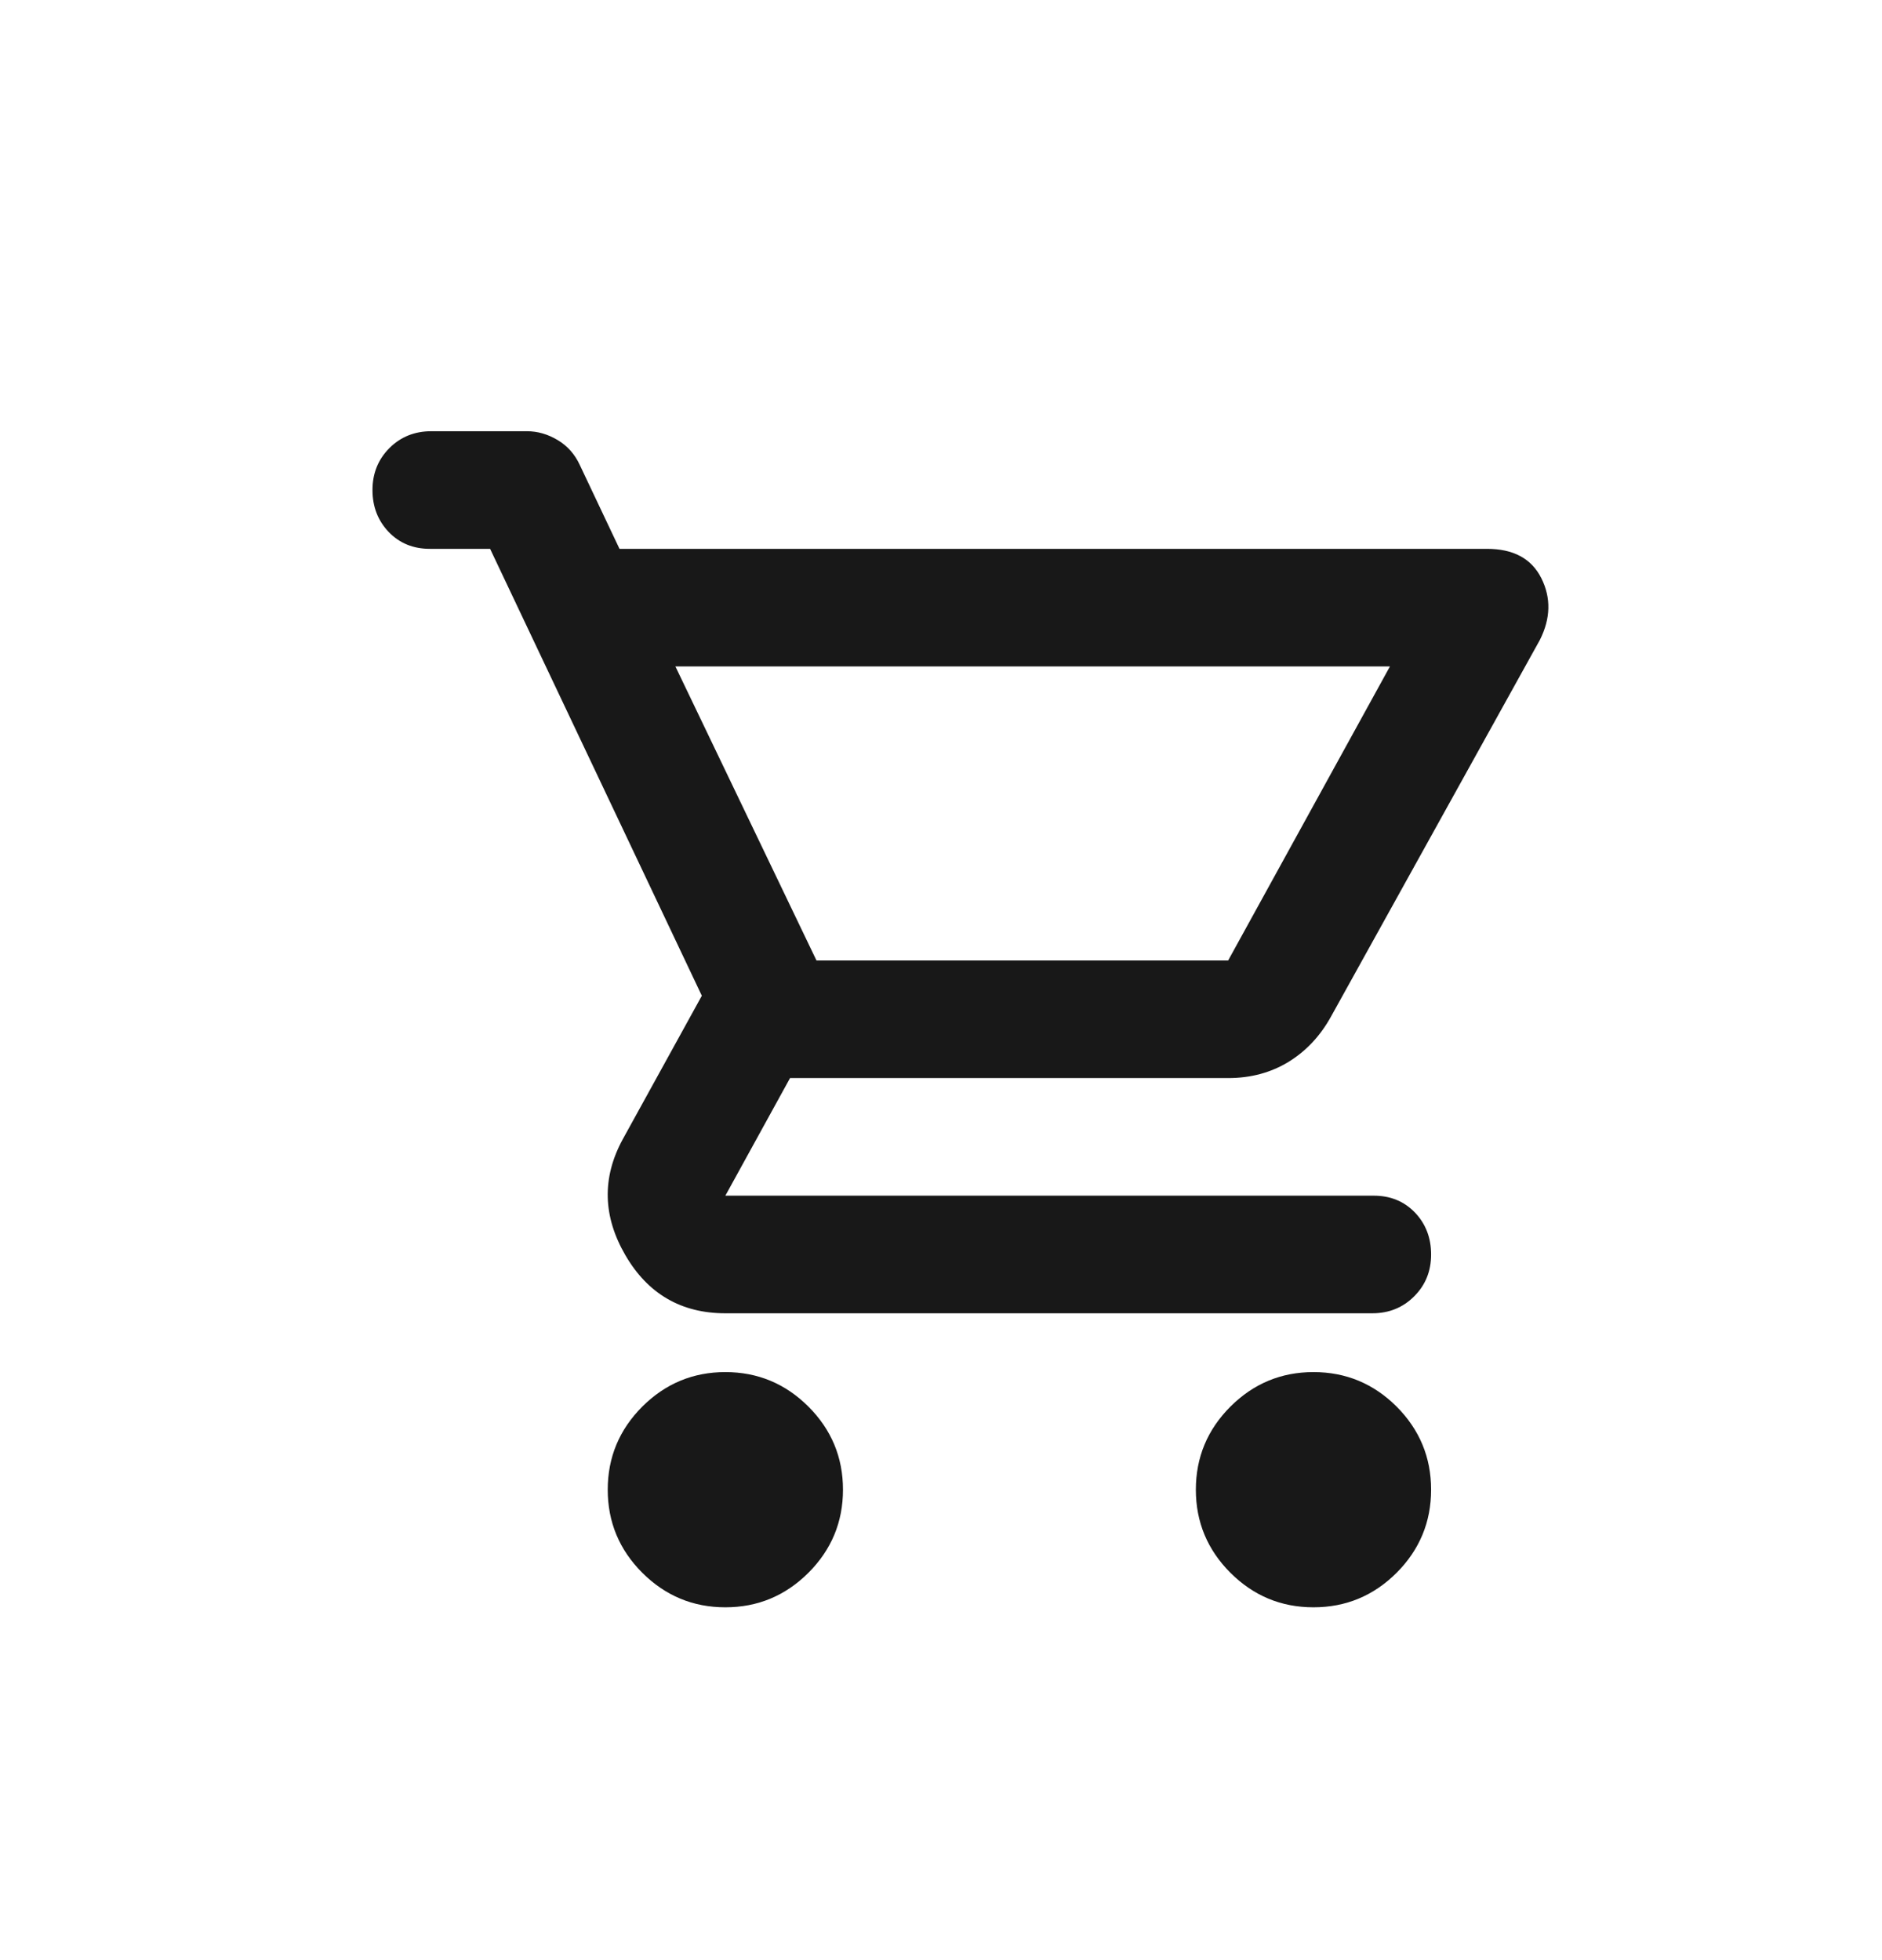 <svg width="24" height="25" viewBox="0 0 24 25" fill="none" xmlns="http://www.w3.org/2000/svg">
<g filter="url(#filter0_d_73_10620)">
<path d="M9.25 16.5C8.838 16.5 8.485 16.353 8.191 16.06C7.897 15.766 7.75 15.412 7.75 15C7.75 14.588 7.897 14.234 8.191 13.94C8.485 13.647 8.838 13.5 9.25 13.5C9.662 13.5 10.015 13.647 10.309 13.94C10.603 14.234 10.75 14.588 10.75 15C10.75 15.412 10.603 15.766 10.309 16.06C10.015 16.353 9.662 16.5 9.25 16.5ZM16.75 16.5C16.337 16.5 15.985 16.353 15.691 16.06C15.397 15.766 15.25 15.412 15.25 15C15.25 14.588 15.397 14.234 15.691 13.94C15.985 13.647 16.337 13.5 16.75 13.5C17.163 13.5 17.516 13.647 17.81 13.94C18.103 14.234 18.25 14.588 18.25 15C18.25 15.412 18.103 15.766 17.81 16.06C17.516 16.353 17.163 16.5 16.75 16.5ZM8.613 4.5L10.412 8.25H15.662L17.725 4.5H8.613ZM9.25 12.75C8.688 12.75 8.262 12.503 7.975 12.009C7.688 11.515 7.675 11.025 7.938 10.537L8.95 8.7L6.25 3H5.481C5.269 3 5.094 2.928 4.956 2.784C4.819 2.64 4.75 2.462 4.75 2.25C4.75 2.038 4.822 1.859 4.966 1.715C5.109 1.572 5.287 1.5 5.5 1.5H6.719C6.856 1.5 6.987 1.538 7.112 1.613C7.237 1.688 7.331 1.794 7.394 1.931L7.9 3H18.962C19.3 3 19.531 3.125 19.656 3.375C19.781 3.625 19.775 3.888 19.637 4.162L16.975 8.963C16.837 9.213 16.656 9.406 16.431 9.544C16.206 9.681 15.95 9.75 15.662 9.75H10.075L9.25 11.25H17.519C17.731 11.25 17.906 11.322 18.044 11.465C18.181 11.609 18.25 11.787 18.25 12C18.25 12.213 18.178 12.39 18.034 12.534C17.89 12.678 17.712 12.75 17.5 12.75H9.25ZM10.412 8.25H15.662H10.412Z" fill="#181818"/>
</g>
<defs>
<filter id="filter0_d_73_10620" x="0.75" y="1.5" width="22.995" height="23" filterUnits="userSpaceOnUse" color-interpolation-filters="sRGB">
<feFlood flood-opacity="0" result="BackgroundImageFix"/>
<feColorMatrix in="SourceAlpha" type="matrix" values="0 0 0 0 0 0 0 0 0 0 0 0 0 0 0 0 0 0 127 0" result="hardAlpha"/>
<feOffset dy="4"/>
<feGaussianBlur stdDeviation="2"/>
<feComposite in2="hardAlpha" operator="out"/>
<feColorMatrix type="matrix" values="0 0 0 0 0 0 0 0 0 0 0 0 0 0 0 0 0 0 0.25 0"/>
<feBlend mode="normal" in2="BackgroundImageFix" result="effect1_dropShadow_73_10620"/>
<feBlend mode="normal" in="SourceGraphic" in2="effect1_dropShadow_73_10620" result="shape"/>
</filter>
</defs>
</svg>
